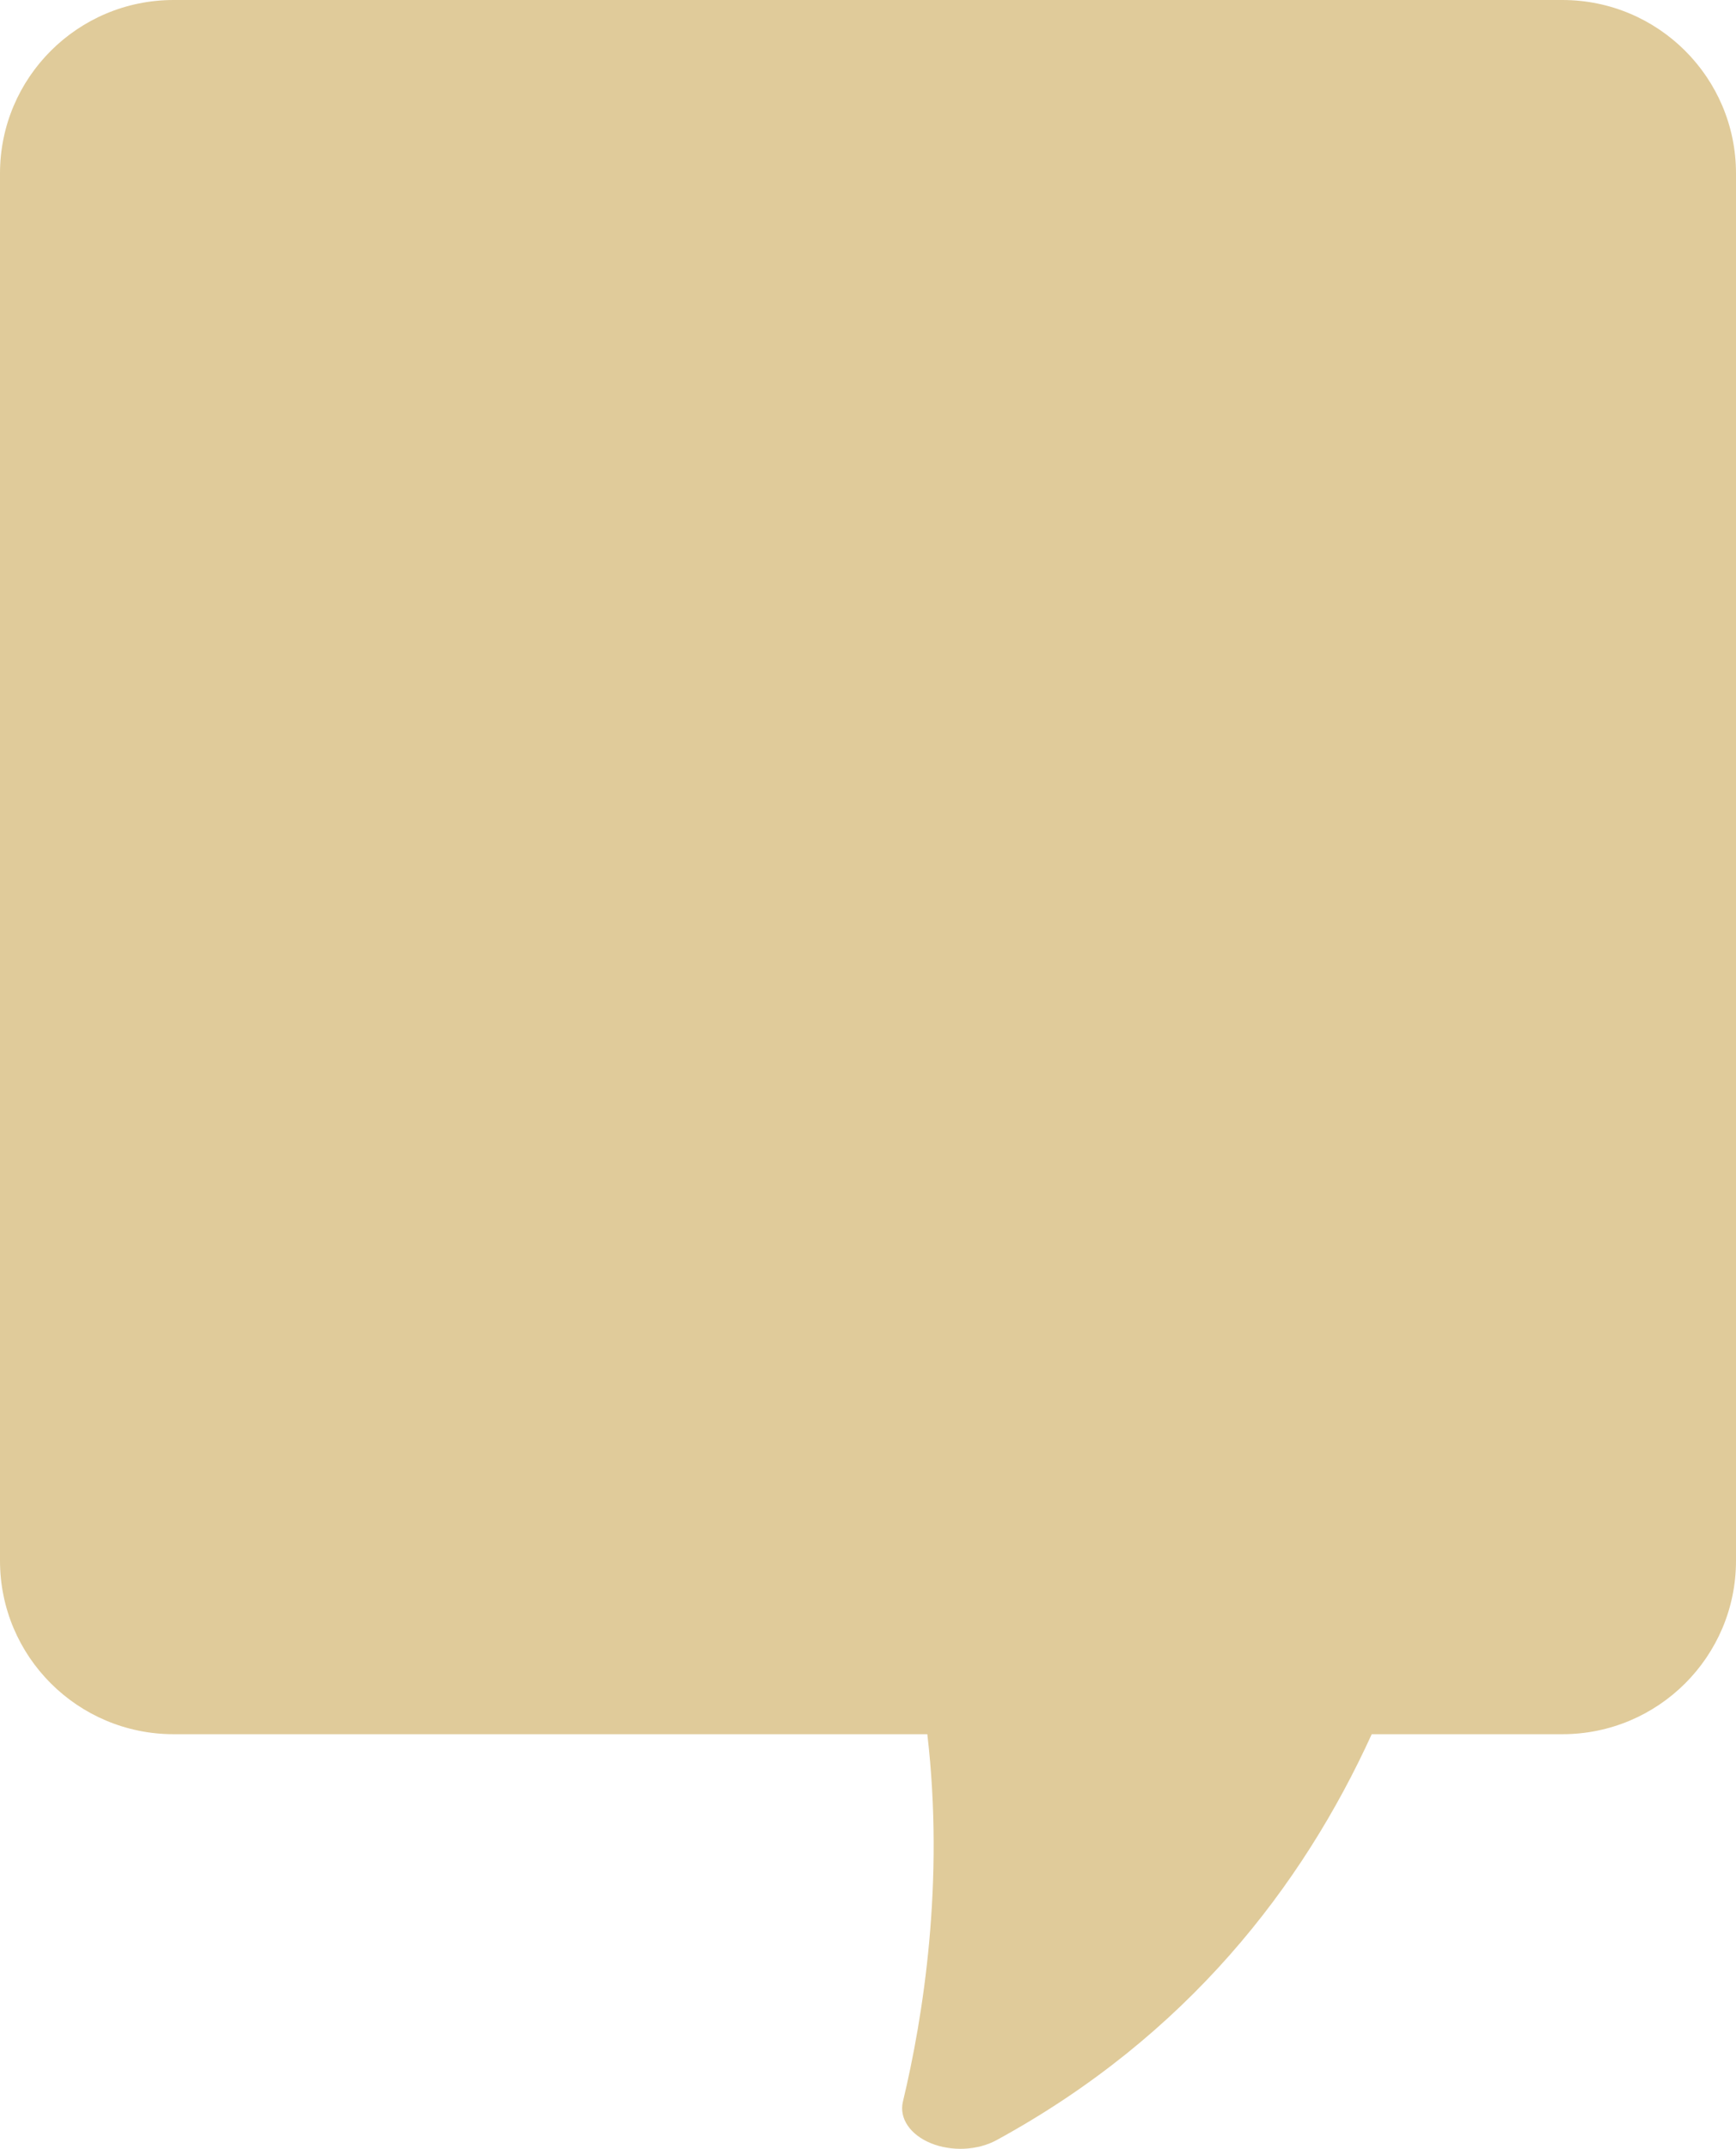 <?xml version='1.0' encoding='UTF-8' standalone='no'?>
<svg width='240px' height='297px' viewBox='0 0 240 297' version='1.1' xmlns='http://www.w3.org/2000/svg' xmlns:xlink='http://www.w3.org/1999/xlink'>
    <!-- Generator: Sketch 3.8.3 (29802) - http://www.bohemiancoding.com/sketch -->
    <title>Fill 1</title>
    <desc>Created with Sketch.</desc>
    <defs></defs>
    <g id='Page-1' stroke='none' stroke-width='1' fill='none' fill-rule='evenodd'>
        <g id='65' transform='translate(-255, -56)' fill='#E0CB9A'>
            <path d='M471,56 L279.001,56 C265.745,56 255,66.731 255,79.969 L255,271.723 C255,284.96 265.745,295.692 279.001,295.692 L383.201,295.692 C385.587,316.156 382.643,334.721 379.826,346.481 C379.283,348.763 380.813,351.04 383.674,352.218 C386.534,353.396 390.144,353.231 392.761,351.805 C419.121,337.421 435.064,316.694 444.64,295.692 L471,295.692 C484.252,295.692 495,284.96 495,271.723 L495,79.969 C495,66.731 484.252,56 471,56' id='Fill-1'></path>
        </g>
    </g>
</svg>